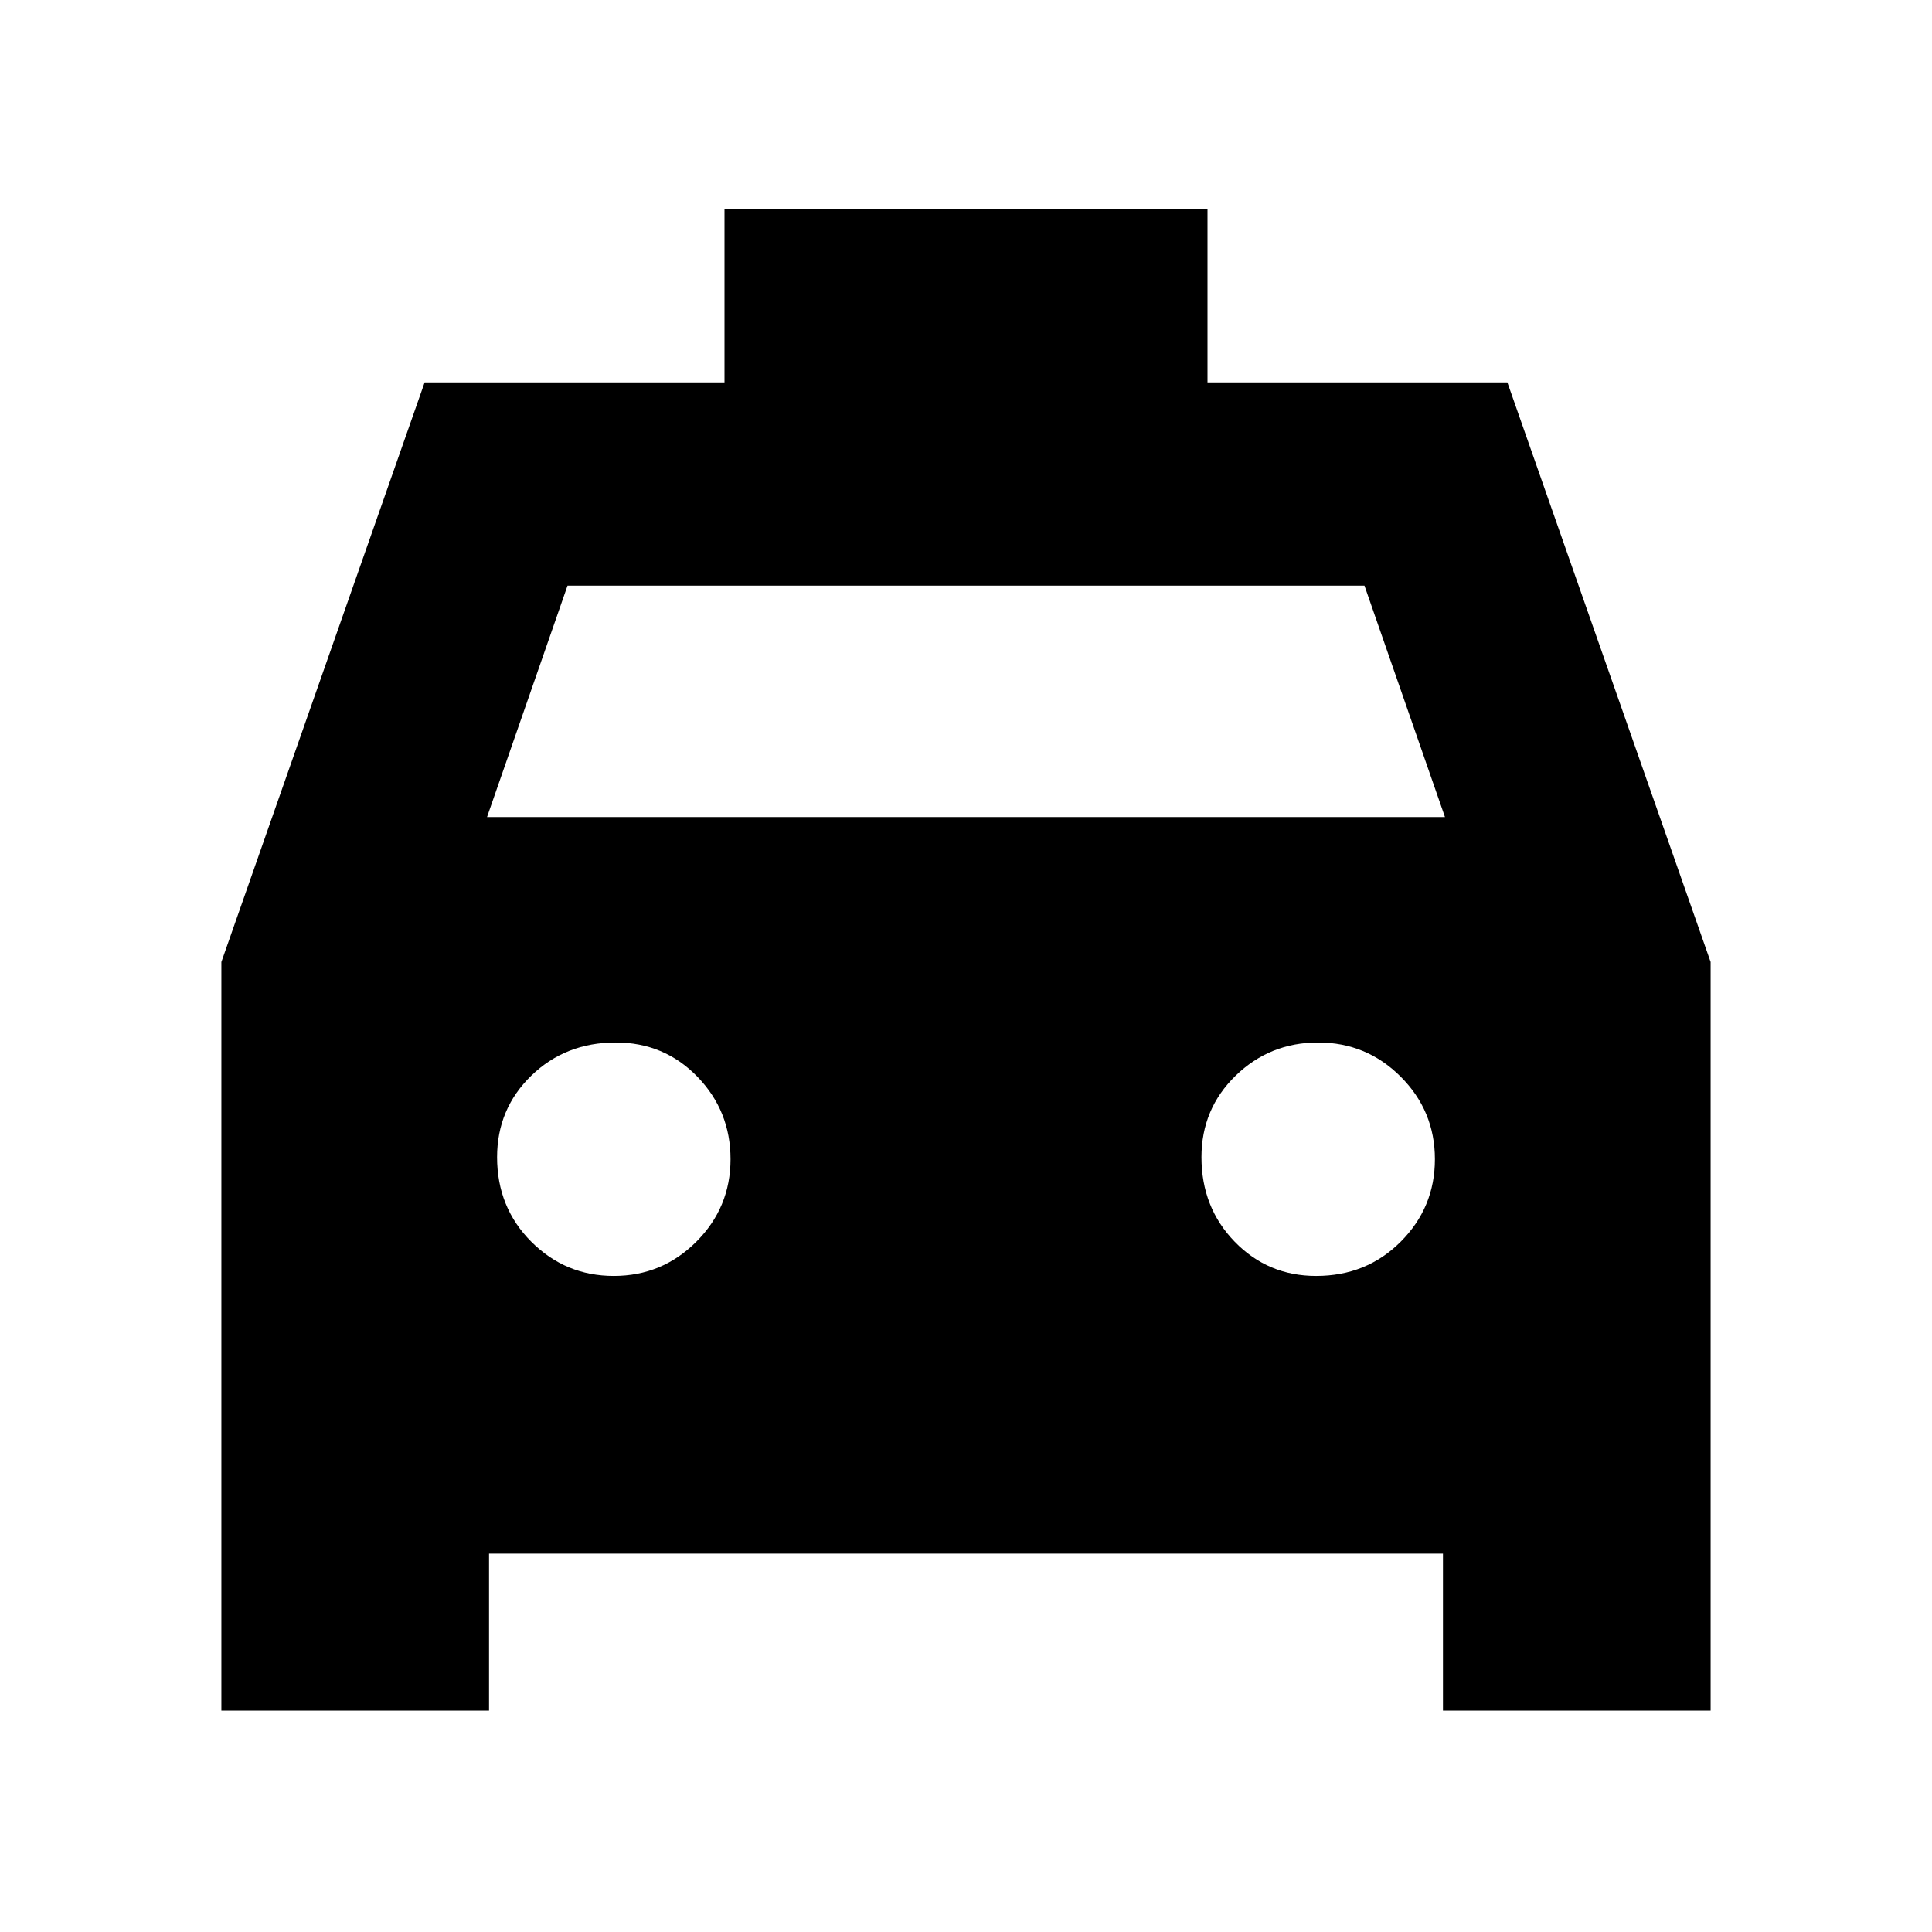 <svg xmlns="http://www.w3.org/2000/svg" height="24" width="24"><path d="M2.75 21.25v-9.3l2.525-7.2H9V2.6h6v2.15h3.725l2.525 7.2v9.3h-3.325V19.3H6.075v1.95Zm3.3-11.1h11.9l-1-2.875h-9.9Zm1.575 5.7q.6 0 1.025-.425.425-.425.425-1.025 0-.6-.412-1.025-.413-.425-1.013-.425-.625 0-1.05.412-.425.413-.425 1.013 0 .625.425 1.05.425.425 1.025.425Zm8.725 0q.625 0 1.05-.425.425-.425.425-1.025 0-.6-.425-1.025-.425-.425-1.025-.425-.6 0-1.025.412-.425.413-.425 1.013 0 .625.413 1.05.412.425 1.012.425Z"/></svg>